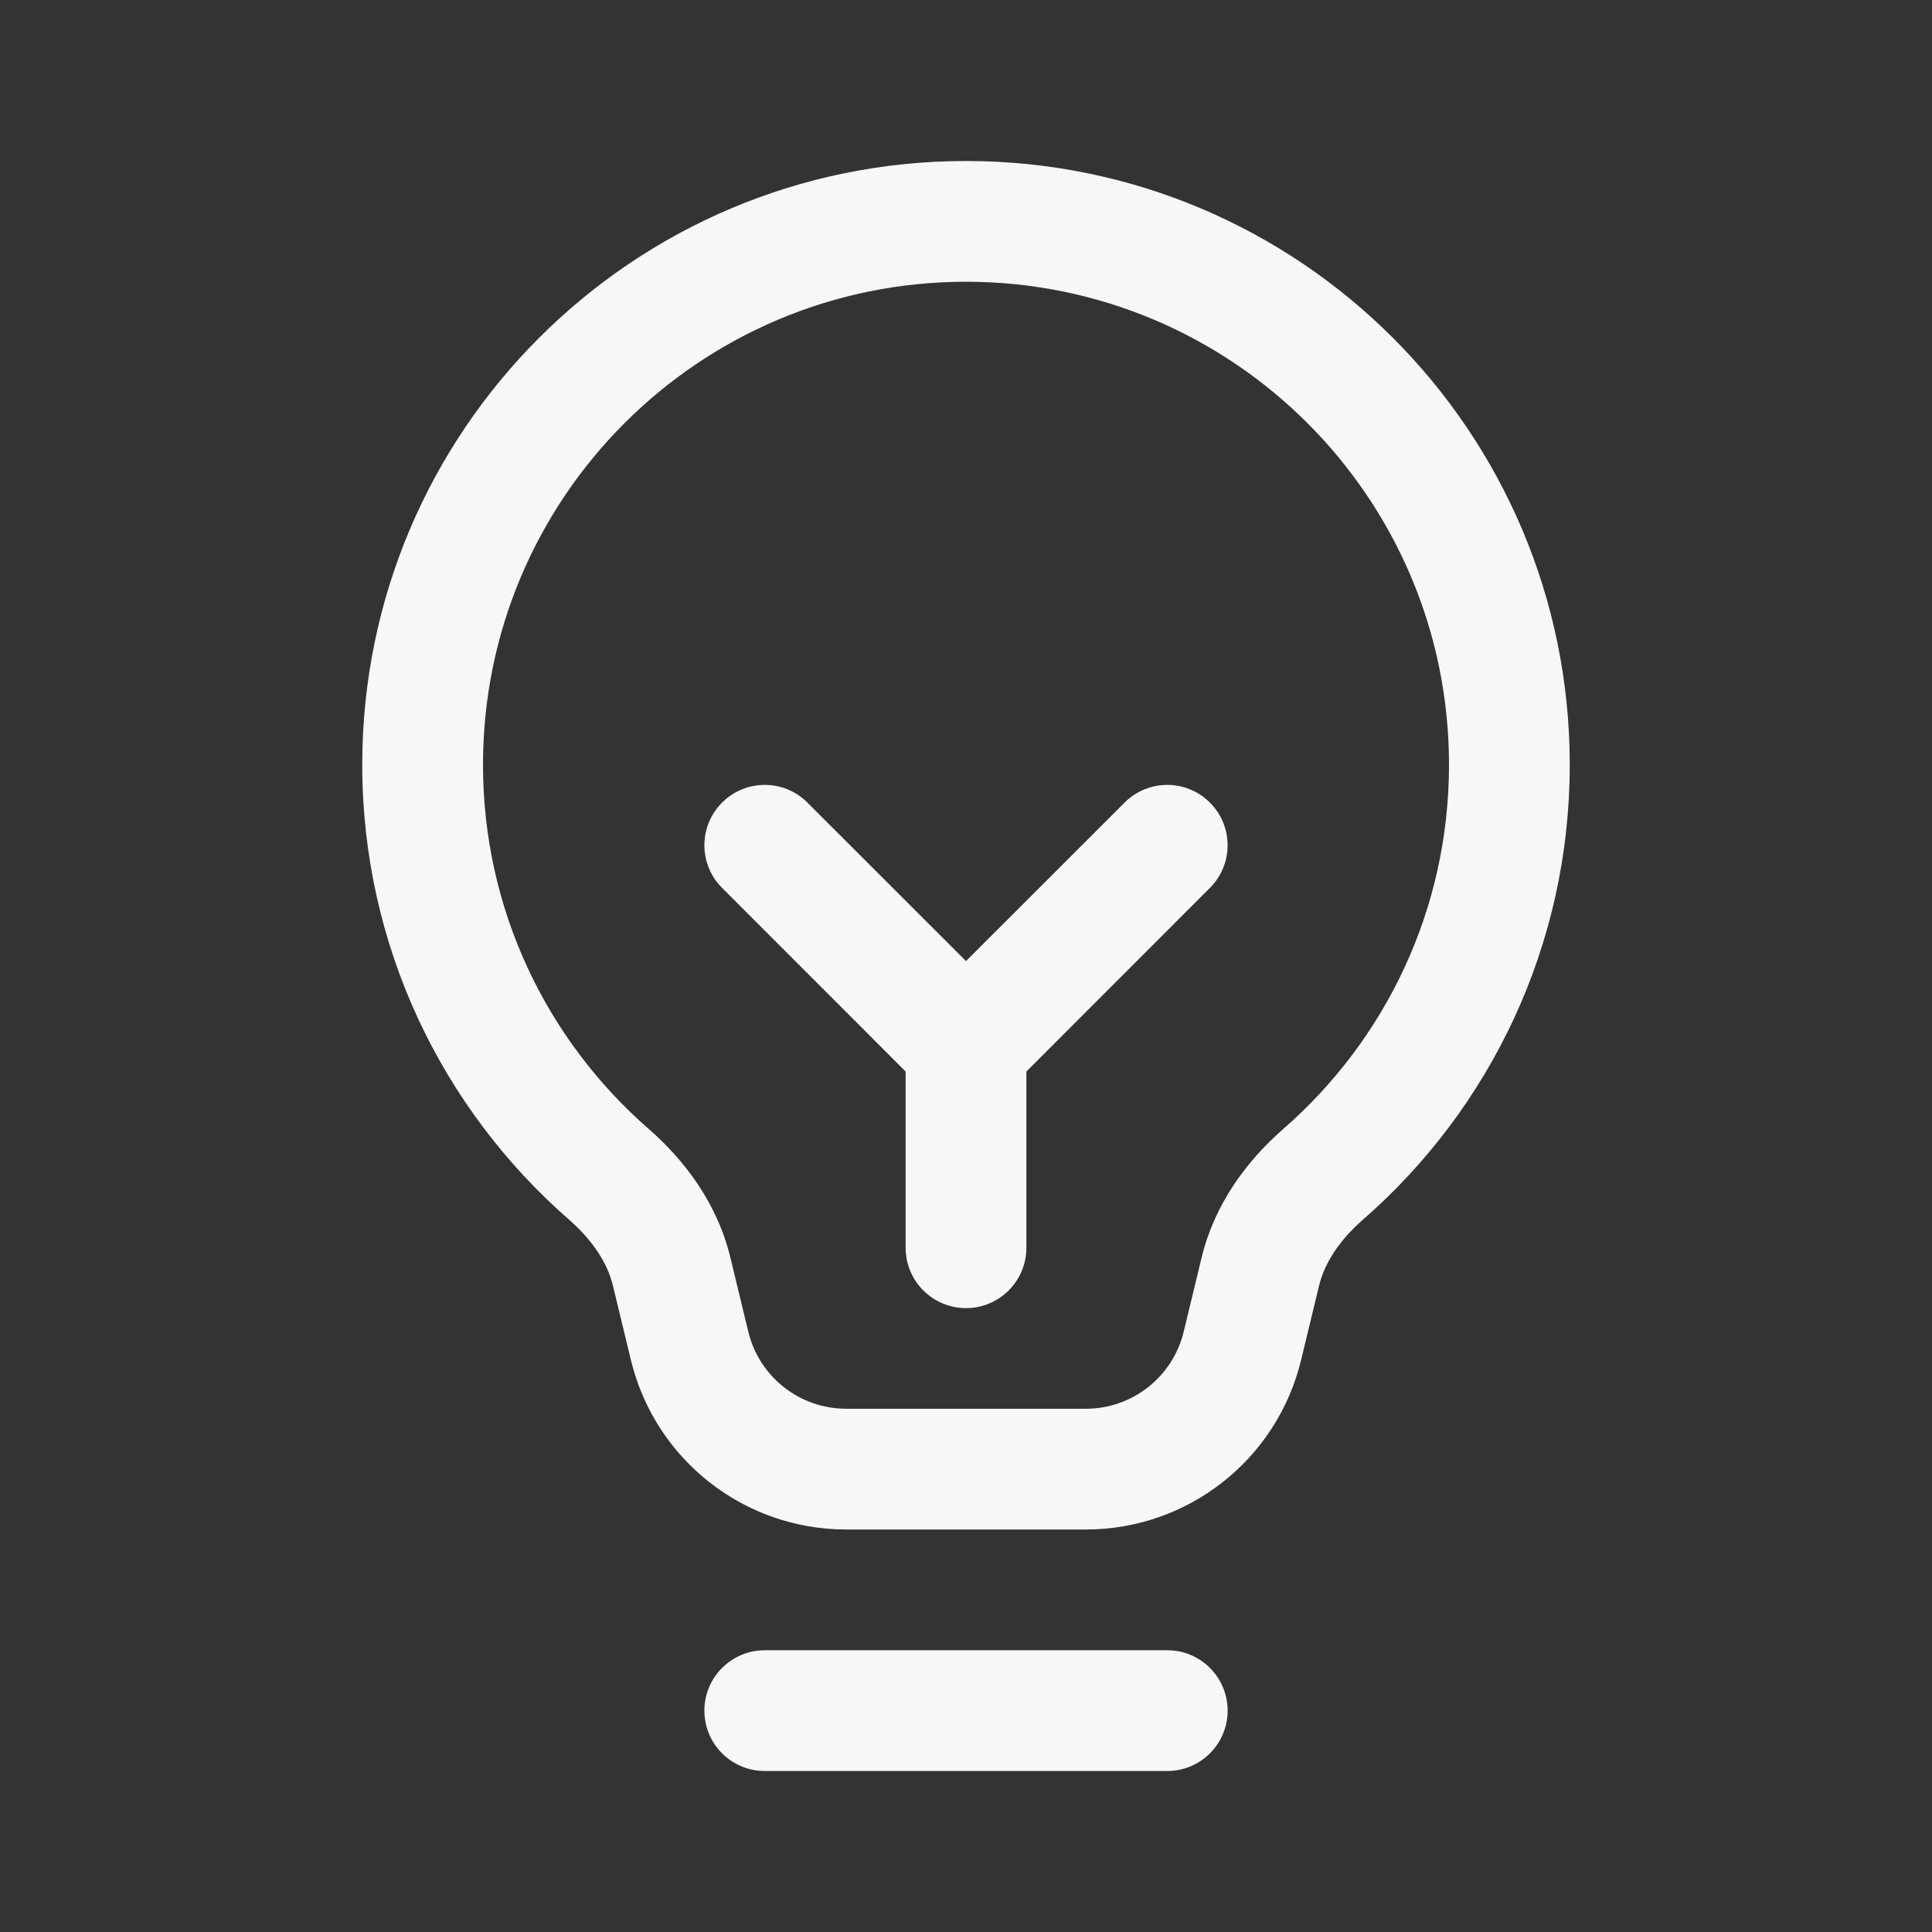 <svg width="24" height="24" viewBox="0 0 24 24" fill="none" xmlns="http://www.w3.org/2000/svg">
<rect x="0" y="0" width="24" height="24" fill="#333333" stroke="none"/>
<path d="M8.97 9.97C9.263 9.677 9.737 9.677 10.03 9.97L12 11.939L13.97 9.97C14.263 9.677 14.737 9.677 15.03 9.97C15.323 10.263 15.323 10.737 15.03 11.03L12.75 13.311V15.5C12.75 15.914 12.414 16.25 12 16.25C11.586 16.25 11.25 15.914 11.25 15.5V13.311L8.97 11.03C8.677 10.737 8.677 10.263 8.97 9.97Z" fill="white" fill-opacity="0.96"/>
<path fill-rule="evenodd" clip-rule="evenodd" d="M4.5 9.5C4.5 5.358 7.858 2 12 2C16.142 2 19.5 5.358 19.5 9.5C19.5 11.755 18.504 13.778 16.93 15.152C16.643 15.403 16.455 15.685 16.386 15.971L16.162 16.897C15.863 18.131 14.758 19 13.489 19H10.511C9.242 19 8.137 18.131 7.838 16.897L7.614 15.971C7.545 15.685 7.357 15.403 7.07 15.152C5.496 13.778 4.5 11.755 4.5 9.5ZM12 3.5C8.686 3.5 6 6.186 6 9.5C6 11.304 6.795 12.921 8.056 14.022C8.508 14.416 8.91 14.951 9.072 15.618L9.296 16.544C9.432 17.105 9.934 17.5 10.511 17.5H13.489C14.066 17.5 14.568 17.105 14.704 16.544L14.928 15.618C15.09 14.951 15.492 14.416 15.944 14.022C17.205 12.921 18 11.304 18 9.5C18 6.186 15.314 3.5 12 3.5Z" fill="white" fill-opacity="0.96"/>
<path d="M9.5 20.5C9.086 20.5 8.75 20.836 8.75 21.25C8.75 21.664 9.086 22 9.5 22H14.5C14.914 22 15.25 21.664 15.25 21.25C15.25 20.836 14.914 20.5 14.5 20.5H9.5Z" fill="white" fill-opacity="0.96"/>
</svg>
